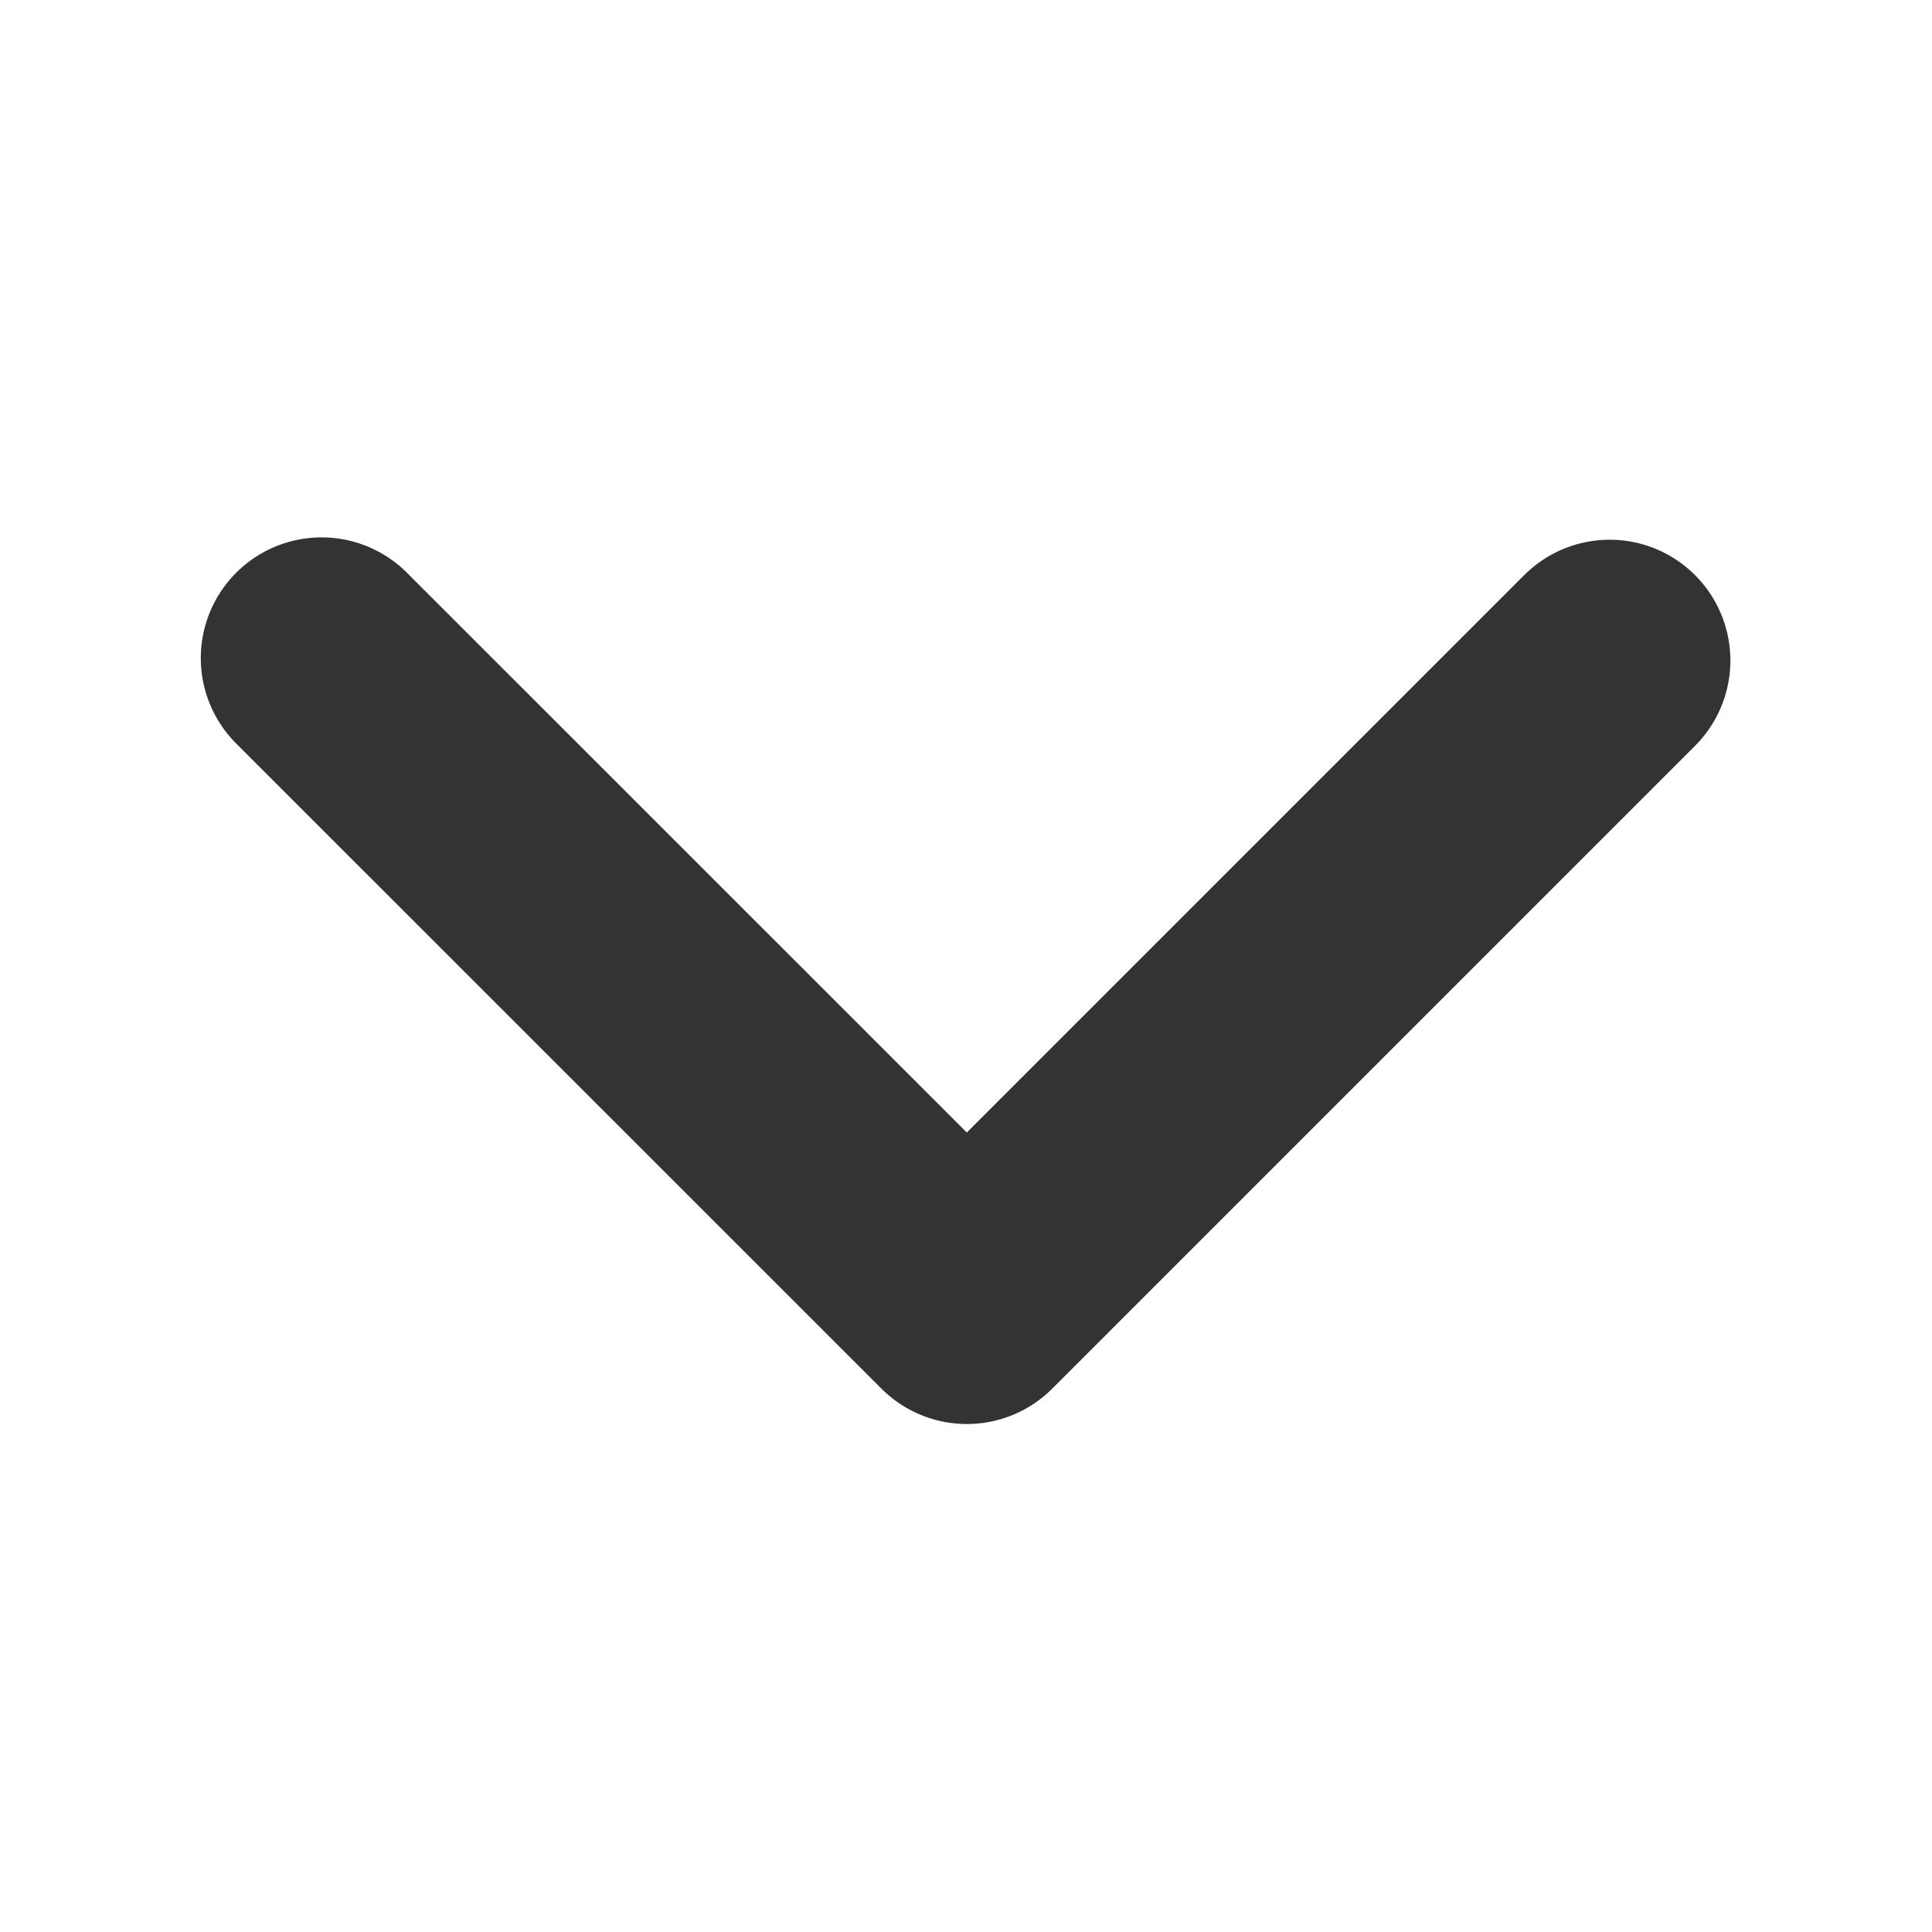 <svg width="14" height="14" viewBox="0 0 14 14" fill="none" xmlns="http://www.w3.org/2000/svg">
<path d="M11.664 4.786L7.006 9.444L2.33 4.769" stroke="#333333" stroke-width="1.75" stroke-linecap="round" stroke-linejoin="round"/>
</svg>
